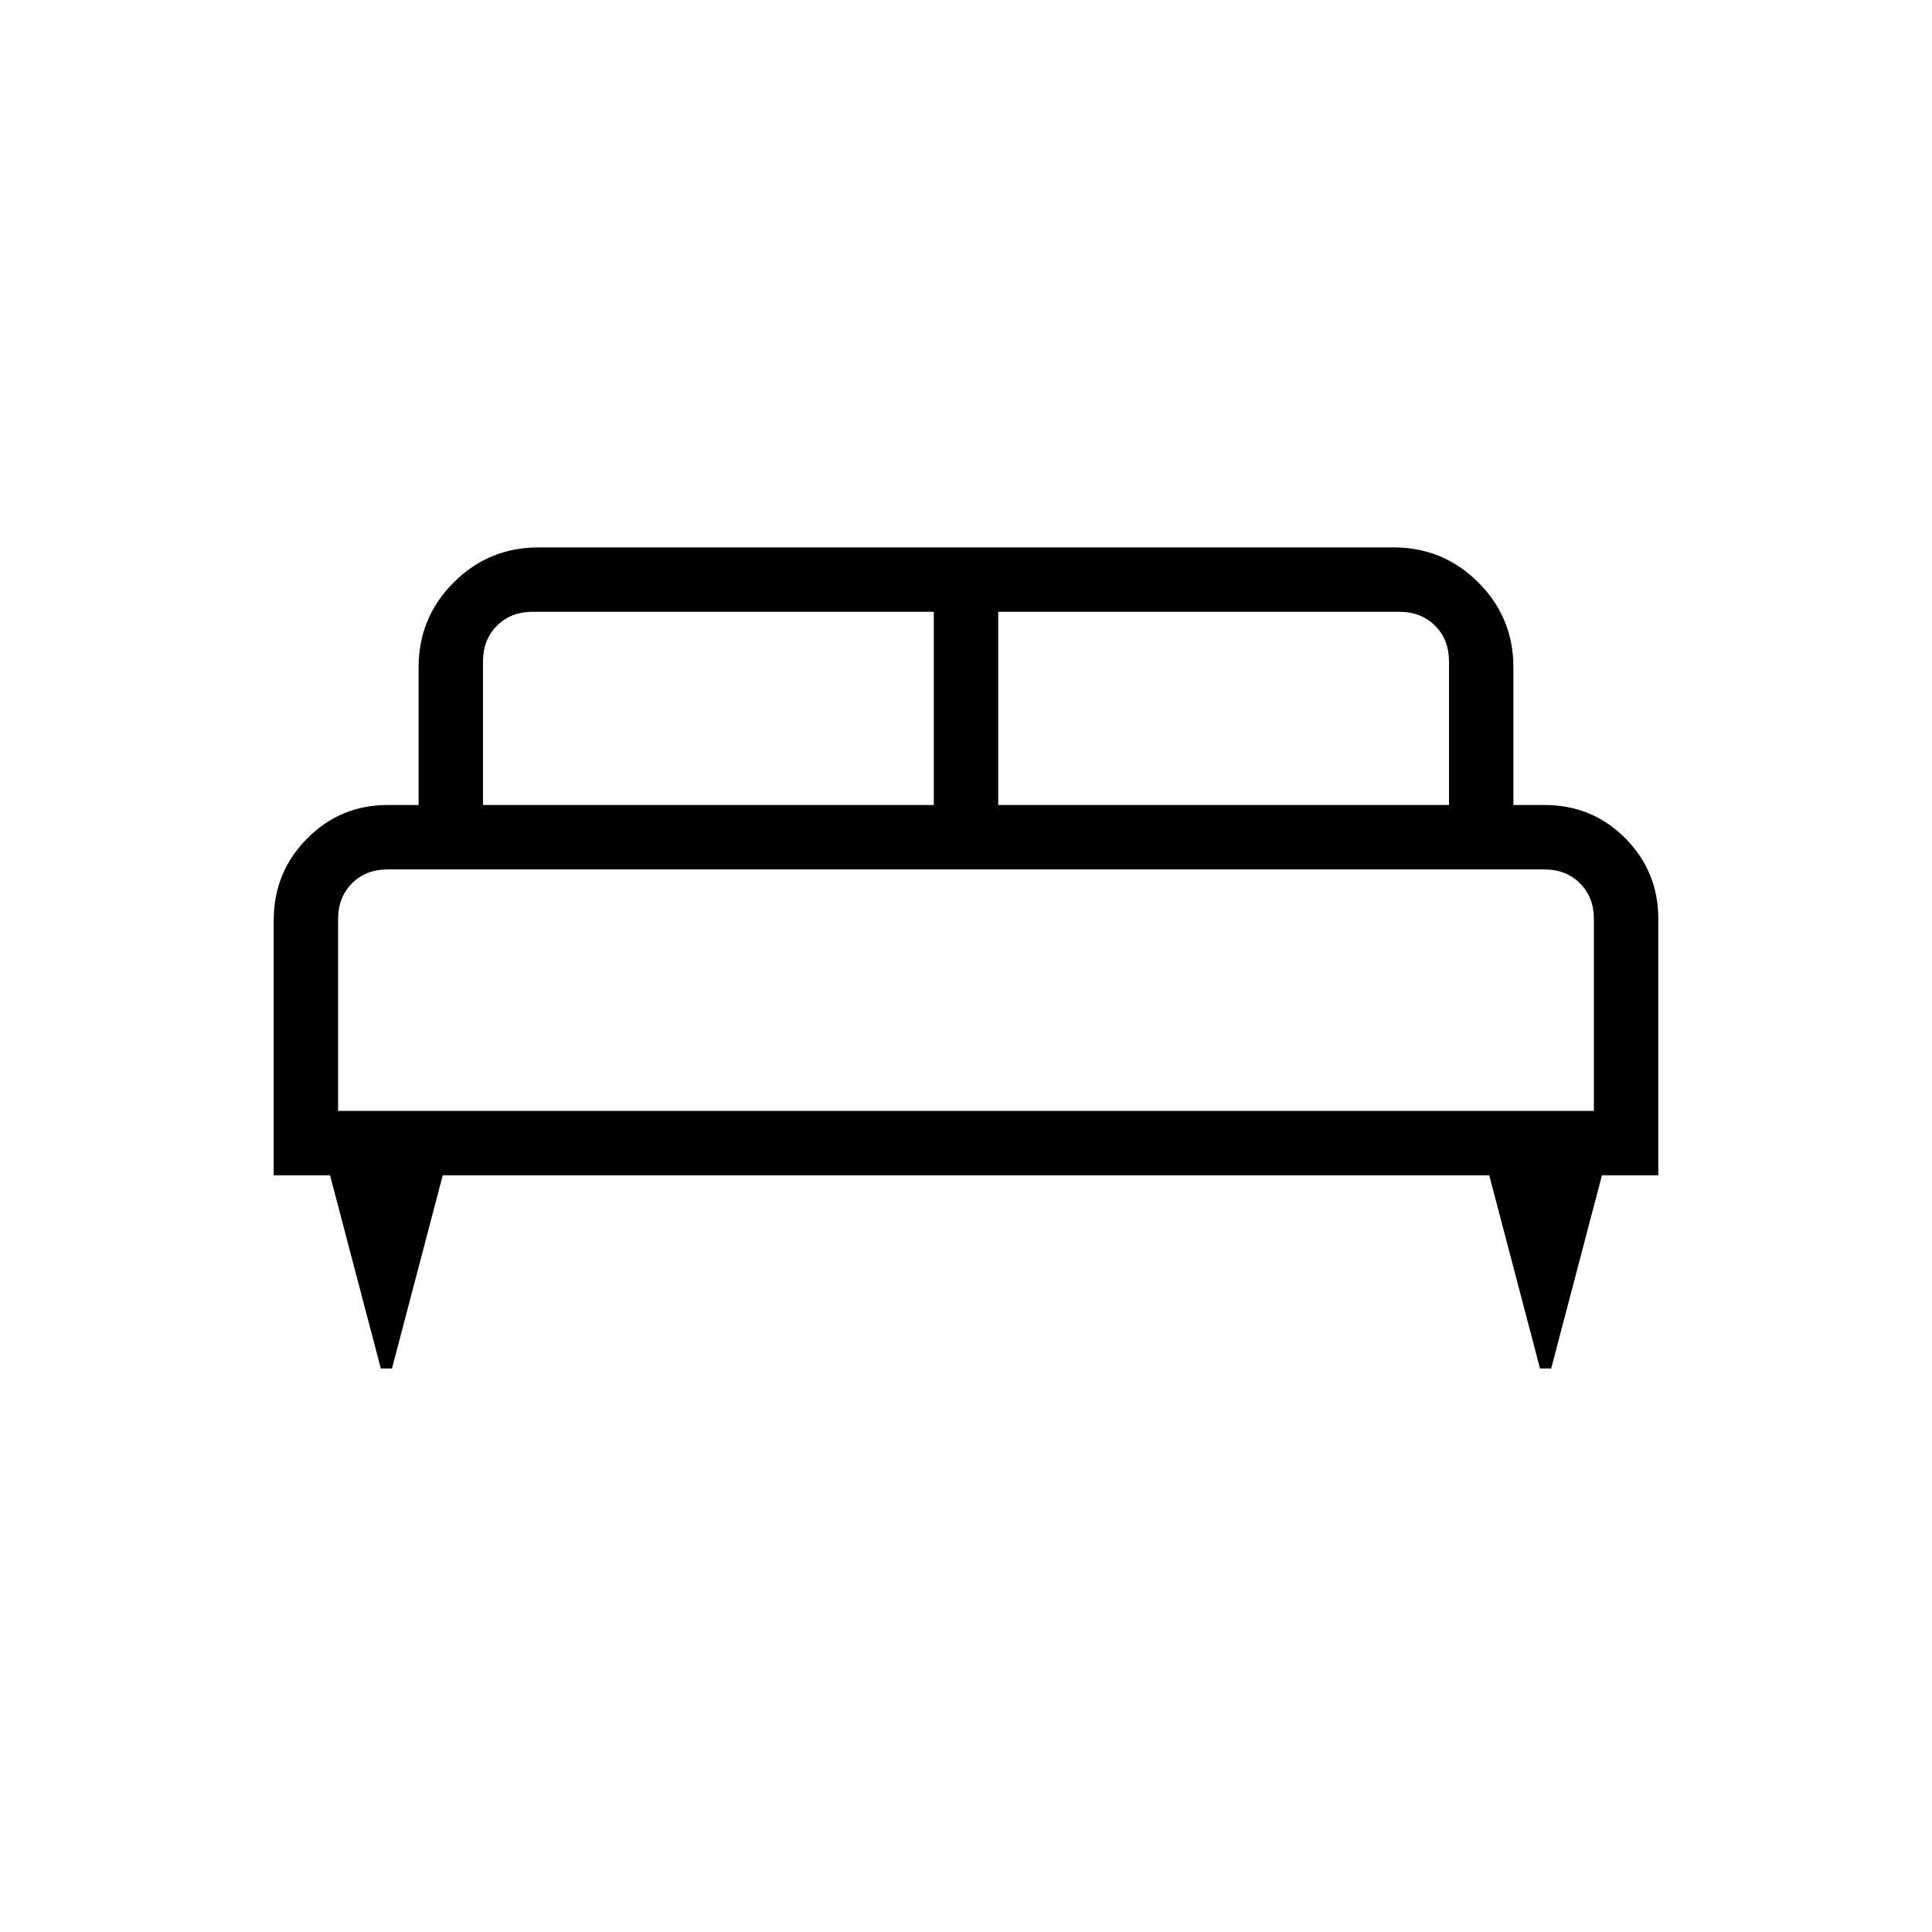 <svg xmlns="http://www.w3.org/2000/svg" height="20" viewBox="0 -960 960 960" width="20"><path d="M194.77-280h-5.54L164-376h-28v-126.62q0-23.92 16.53-40.65Q169.07-560 192.62-560H208v-68.39q0-24.78 17.42-42.19Q242.83-688 267.62-688h424.76q24.79 0 42.2 17.42Q752-653.17 752-628.39V-560h15.38q23.85 0 40.24 16.53Q824-526.93 824-503.38V-376h-28l-25.23 96h-5.54L740-376H220l-25.23 96ZM496-560h224v-71.39q0-10.76-6.92-17.69-6.93-6.92-17.7-6.92H496v96Zm-256 0h224v-96H264.62q-10.77 0-17.7 6.92-6.92 6.93-6.92 17.69V-560Zm-72 152h624v-95.38q0-10.77-6.92-17.7-6.93-6.92-17.7-6.92H192.62q-10.77 0-17.7 6.92-6.92 6.93-6.92 17.7V-408Zm624 0H168h624Z"/></svg>